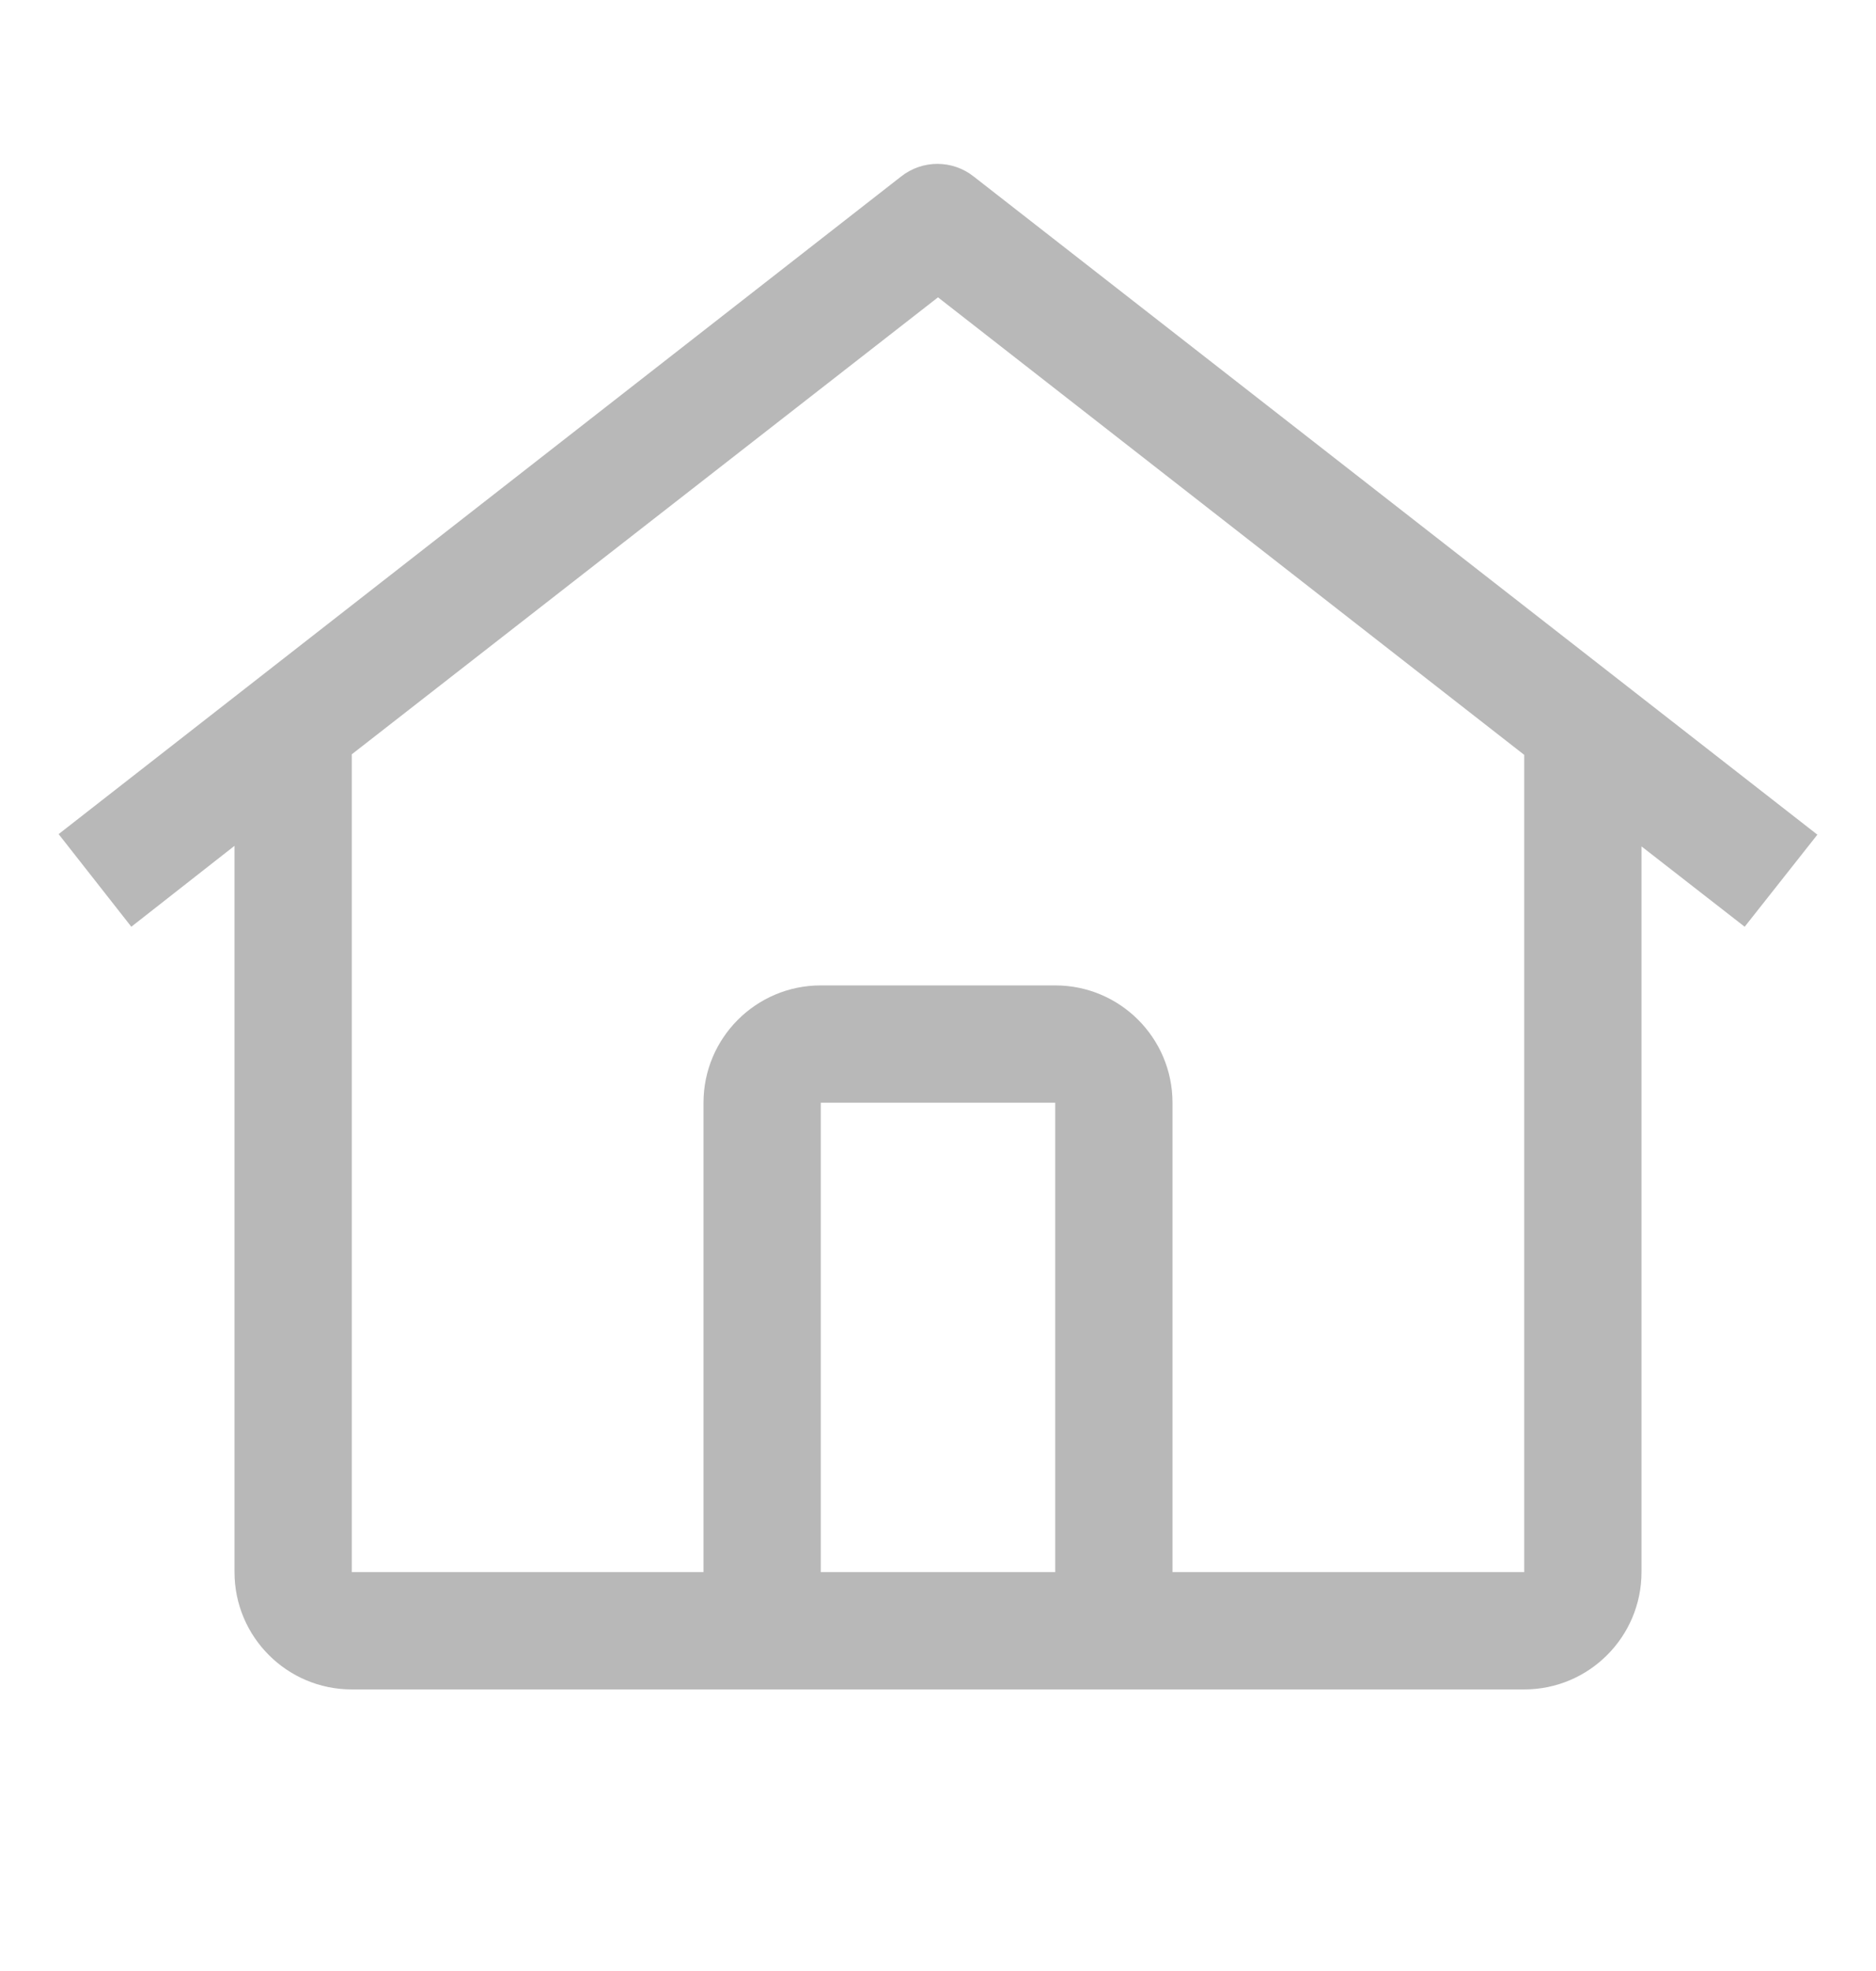 <svg width="20" height="21" viewBox="0 0 20 21" fill="none" xmlns="http://www.w3.org/2000/svg">
<path fill-rule="evenodd" clip-rule="evenodd" d="M10.381 1.881C10.154 1.701 9.833 1.701 9.606 1.881L0.625 8.887L1.4 9.874L2.5 9.012V16.75C2.5 17.44 3.06 18 3.75 18H16.25C16.94 18 17.5 17.44 17.5 16.75V9.018L18.6 9.874L19.375 8.893L10.381 1.881ZM11.25 16.75H8.75V11.749H11.25V16.75ZM12.5 16.75V11.749C12.5 11.059 11.94 10.499 11.25 10.499H8.75C8.06 10.499 7.5 11.059 7.5 11.749V16.75H3.75V8.037L10 3.168L16.25 8.043V16.75H12.5Z" fill="#898989" fill-opacity="0.6"/>
</svg>
